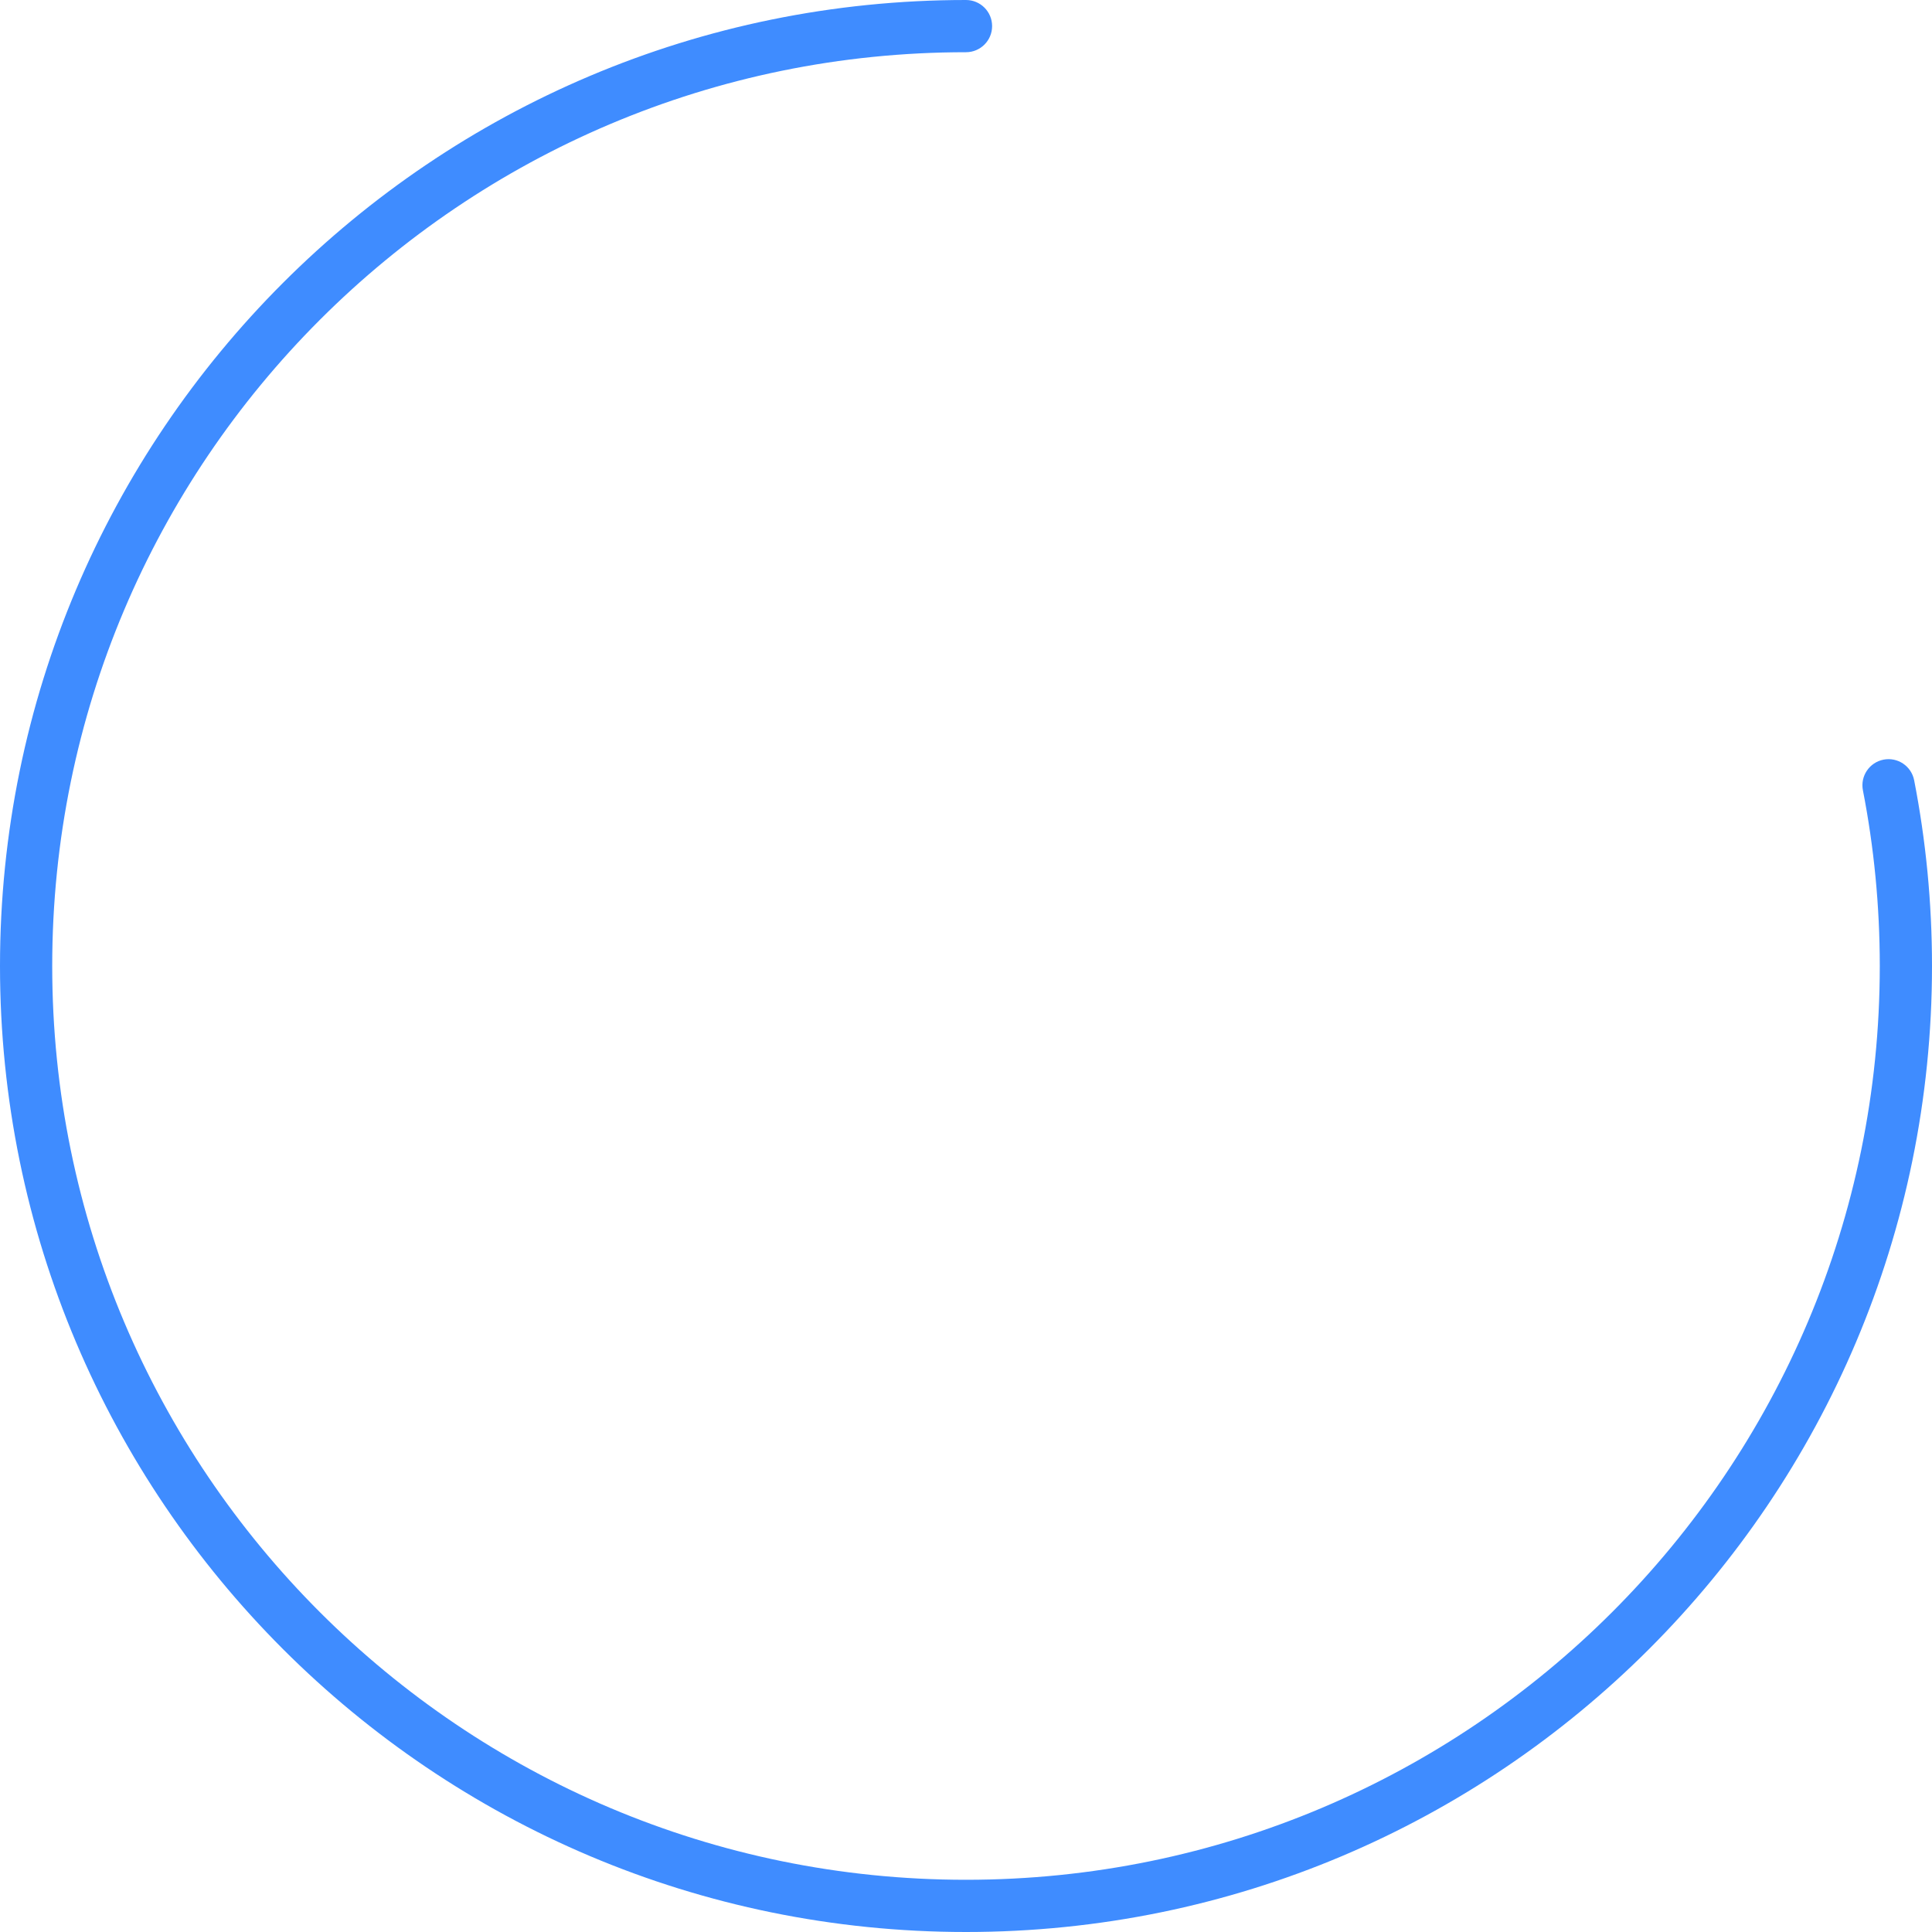 <svg width="148" height="148" viewBox="0 0 148 148" fill="none" xmlns="http://www.w3.org/2000/svg" xmlns:xlink="http://www.w3.org/1999/xlink">
<path d="M74,4C75.105,4 76,3.105 76,2C76,0.895 75.105,0 74,0L74,4ZM146.633,59.773C146.422,58.688 145.372,57.981 144.288,58.192C143.204,58.403 142.496,59.453 142.707,60.537L146.633,59.773ZM74,0C33.131,0 0,33.131 0,74L4,74C4,35.34 35.34,4 74,4L74,0ZM0,74C0,114.869 33.131,148 74,148L74,144C35.34,144 4,112.66 4,74L0,74ZM74,148C114.869,148 148,114.869 148,74L144,74C144,112.66 112.66,144 74,144L74,148ZM148,74C148,69.135 147.53,64.378 146.633,59.773L142.707,60.537C143.555,64.892 144,69.393 144,74L148,74Z" fill="#3F8CFF"/>
</svg>
